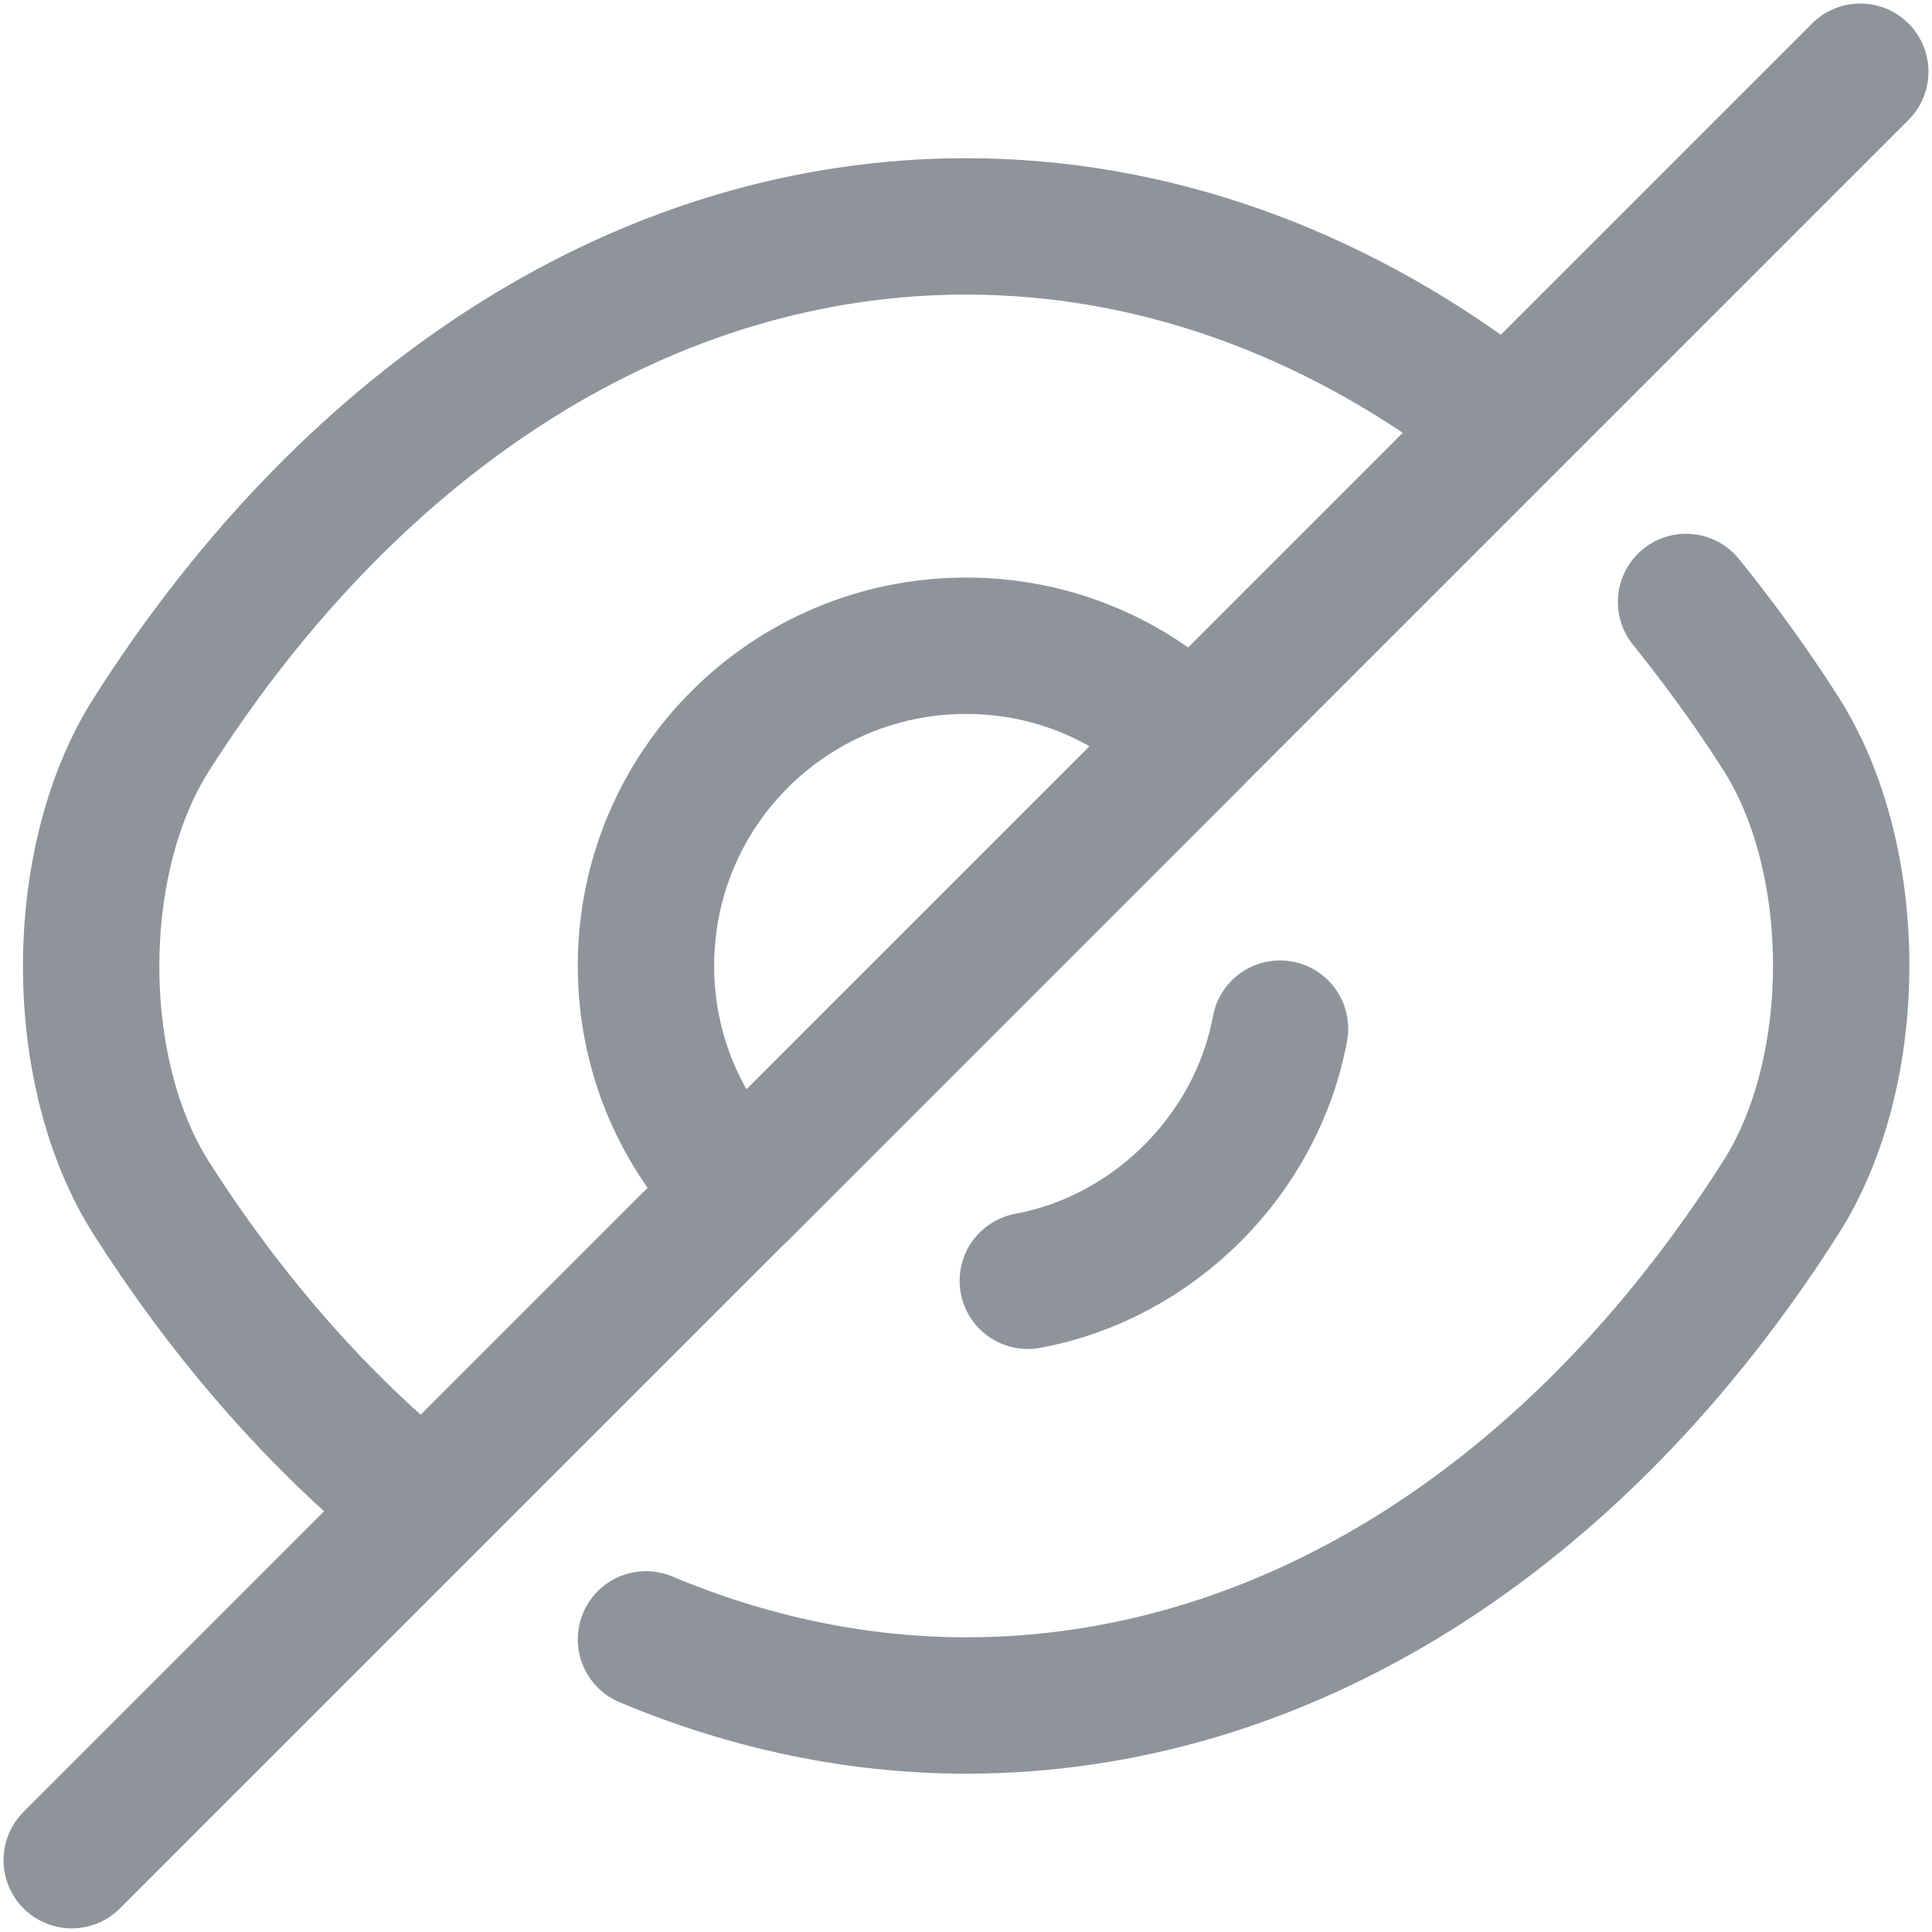 <svg width="17" height="17" viewBox="0 0 17 17" fill="none" xmlns="http://www.w3.org/2000/svg">
<path d="M10.492 6.509L6.511 10.49C5.999 9.979 5.684 9.278 5.684 8.499C5.684 6.941 6.943 5.682 8.501 5.682C9.28 5.682 9.981 5.997 10.492 6.509Z" stroke="#8E949A" stroke-width="1.2" stroke-linecap="round" stroke-linejoin="round"/>
<path d="M13.081 3.597C11.704 2.559 10.13 1.992 8.501 1.992C5.724 1.992 3.135 3.629 1.333 6.461C0.625 7.571 0.625 9.436 1.333 10.545C1.955 11.521 2.678 12.363 3.465 13.04" stroke="#8E949A" stroke-width="1.2" stroke-linecap="round" stroke-linejoin="round"/>
<path d="M5.684 14.425C6.582 14.802 7.534 15.007 8.501 15.007C11.279 15.007 13.868 13.37 15.67 10.537C16.378 9.428 16.378 7.563 15.67 6.454C15.41 6.044 15.127 5.659 14.836 5.297" stroke="#8E949A" stroke-width="1.2" stroke-linecap="round" stroke-linejoin="round"/>
<path d="M11.263 9.051C11.058 10.16 10.153 11.065 9.044 11.27" stroke="#8E949A" stroke-width="1.2" stroke-linecap="round" stroke-linejoin="round"/>
<path d="M6.509 10.49L0.631 16.368" stroke="#8E949A" stroke-width="1.2" stroke-linecap="round" stroke-linejoin="round"/>
<path d="M16.369 0.631L10.491 6.509" stroke="#8E949A" stroke-width="1.2" stroke-linecap="round" stroke-linejoin="round"/>
</svg>
